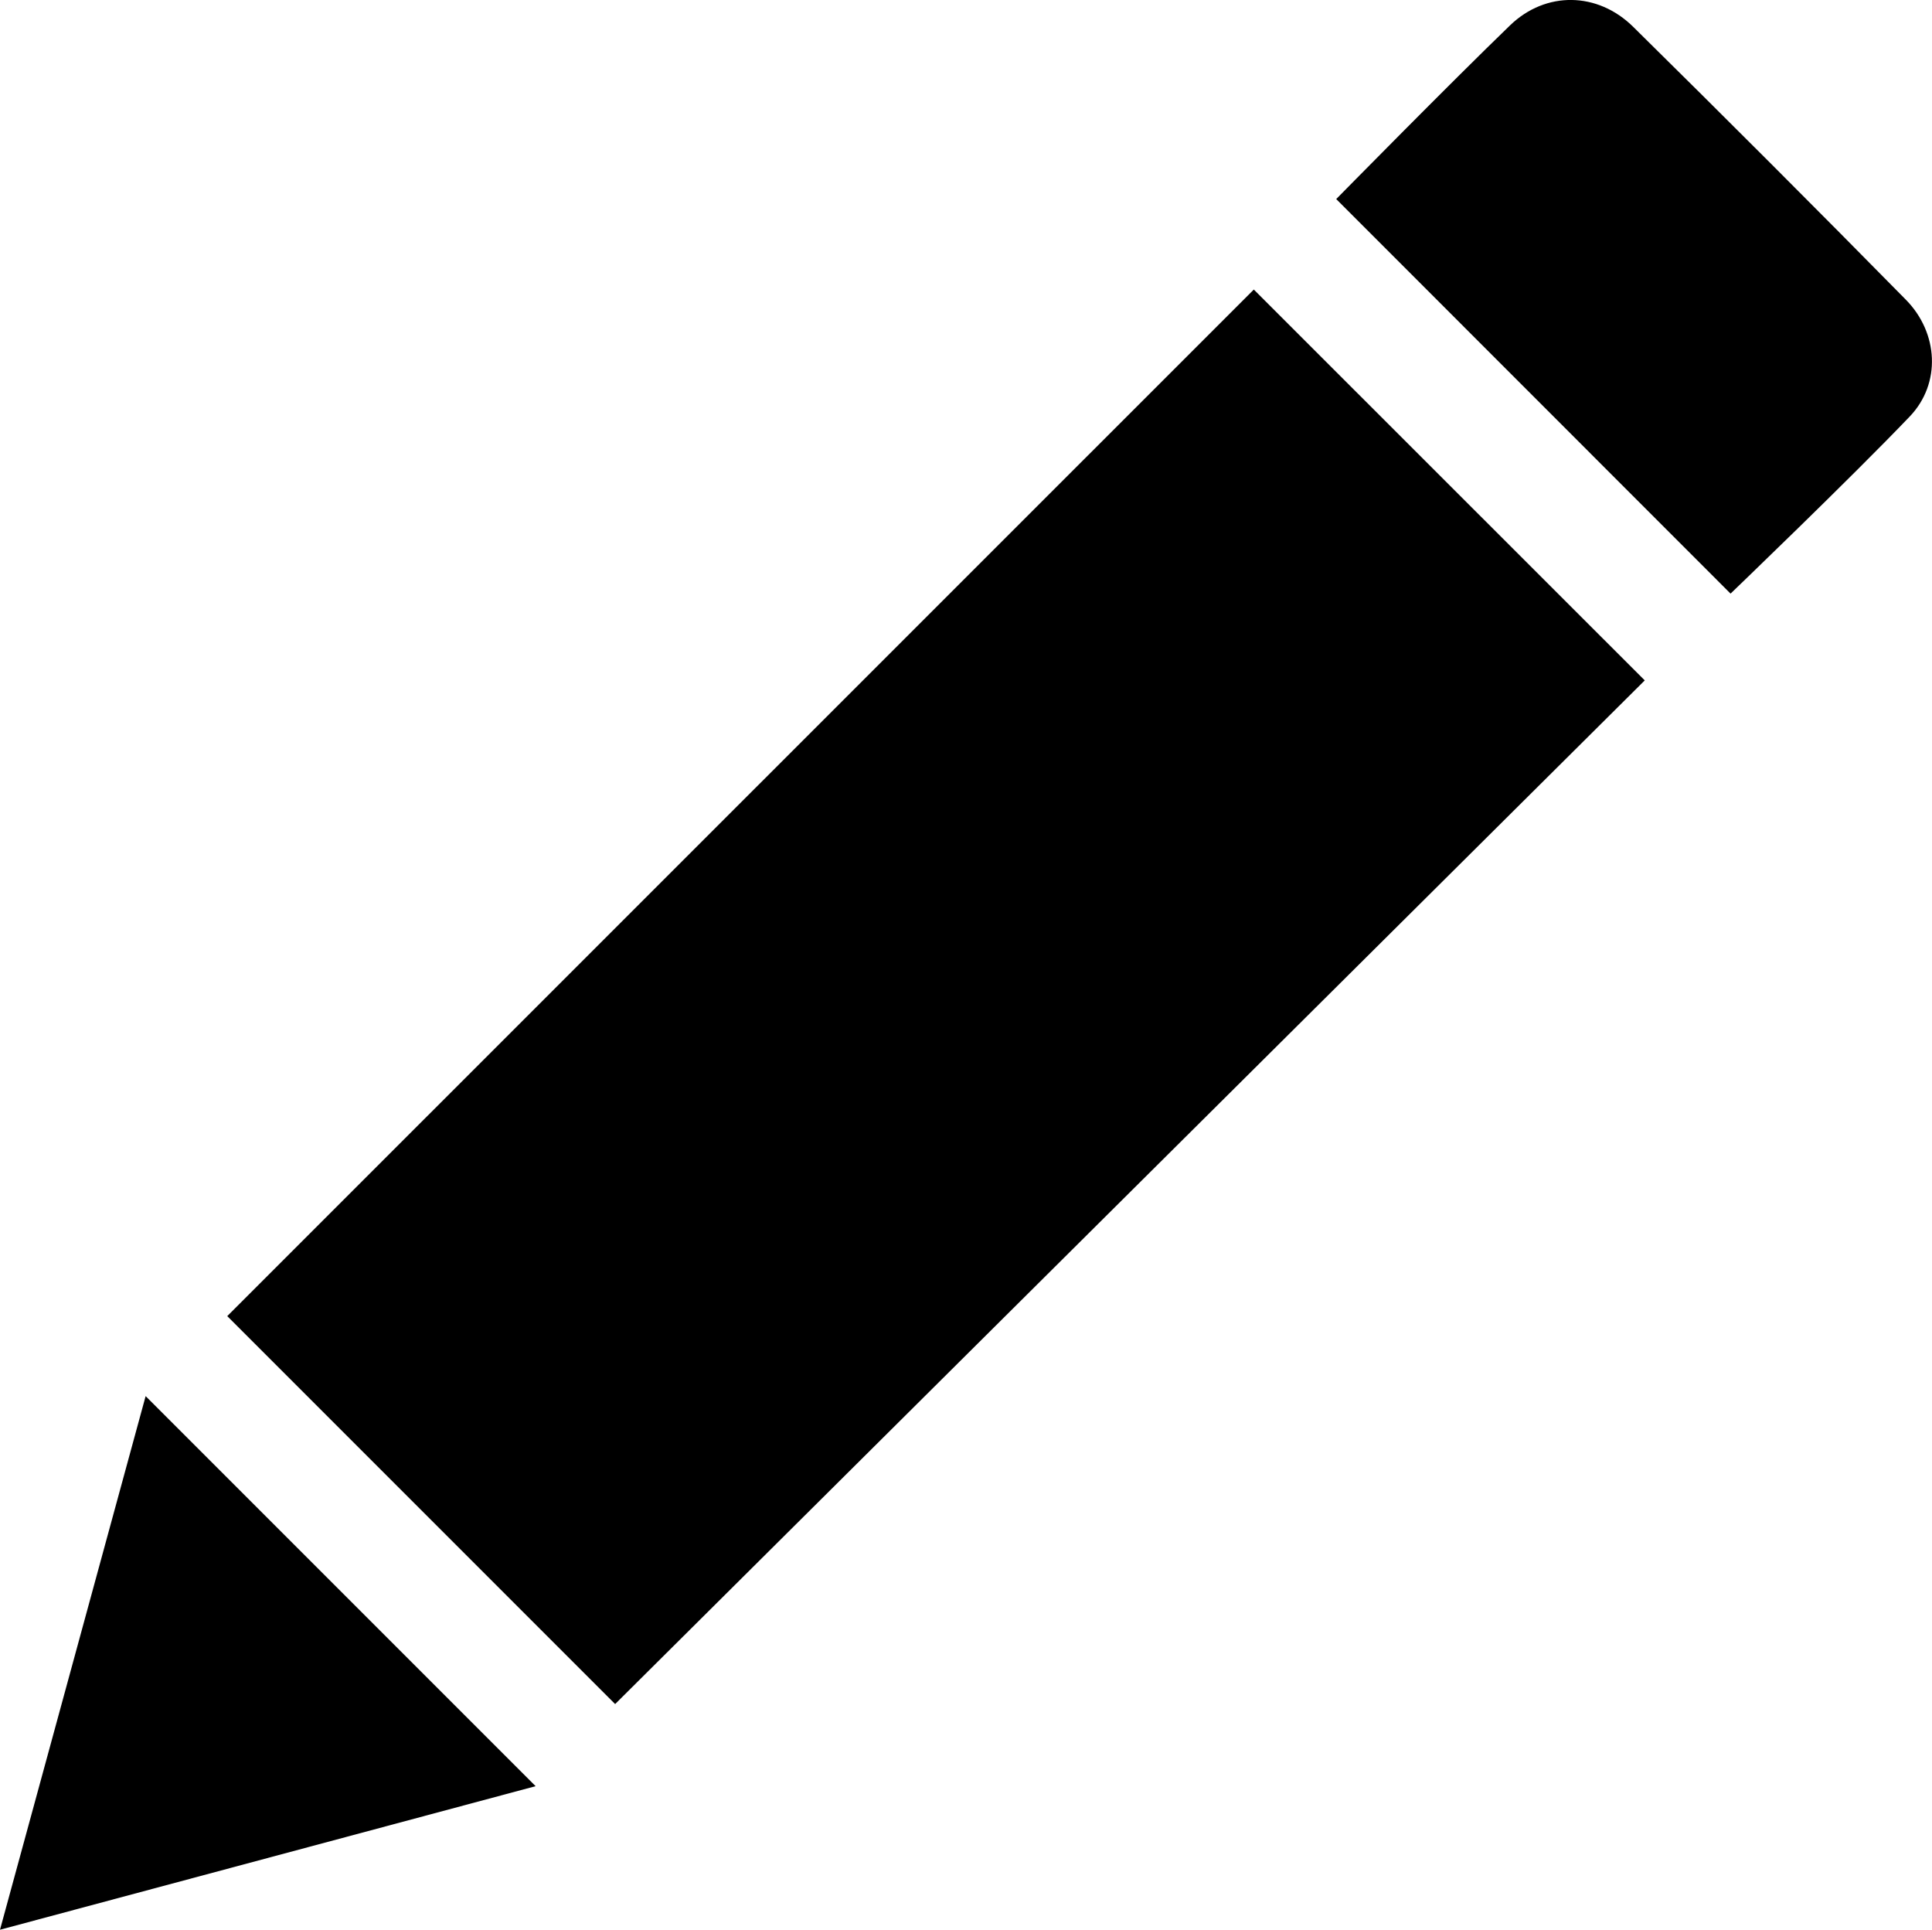 <?xml version="1.0" encoding="utf-8"?>
<!-- Generator: Adobe Illustrator 19.1.0, SVG Export Plug-In . SVG Version: 6.00 Build 0)  -->
<svg version="1.1" id="Layer_1" xmlns="http://www.w3.org/2000/svg" xmlns:xlink="http://www.w3.org/1999/xlink" x="0px" y="0px"
	 width="11.979px" height="11.963px" viewBox="0 0 11.979 11.963" style="enable-background:new 0 0 11.979 11.963;"
	 xml:space="preserve">
<g id="Ji17rL.tif">
	<g>
		<polygon points="3.814,10.564 1.409,8.159 7.774,1.795 10.198,4.218 		"/>
		<path d="M8.285,1.234c0,0,0.711-0.723,1.078-1.077c0.222-0.214,0.543-0.208,0.763,0.009c0.568,0.56,1.132,1.124,1.691,1.692
			c0.202,0.205,0.22,0.519,0.024,0.724c-0.363,0.38-1.111,1.098-1.111,1.098L8.285,1.234z"/>
		<polygon points="3.321,11.073 0,11.963 0.903,8.655 		"/>
	</g>
</g>
</svg>
